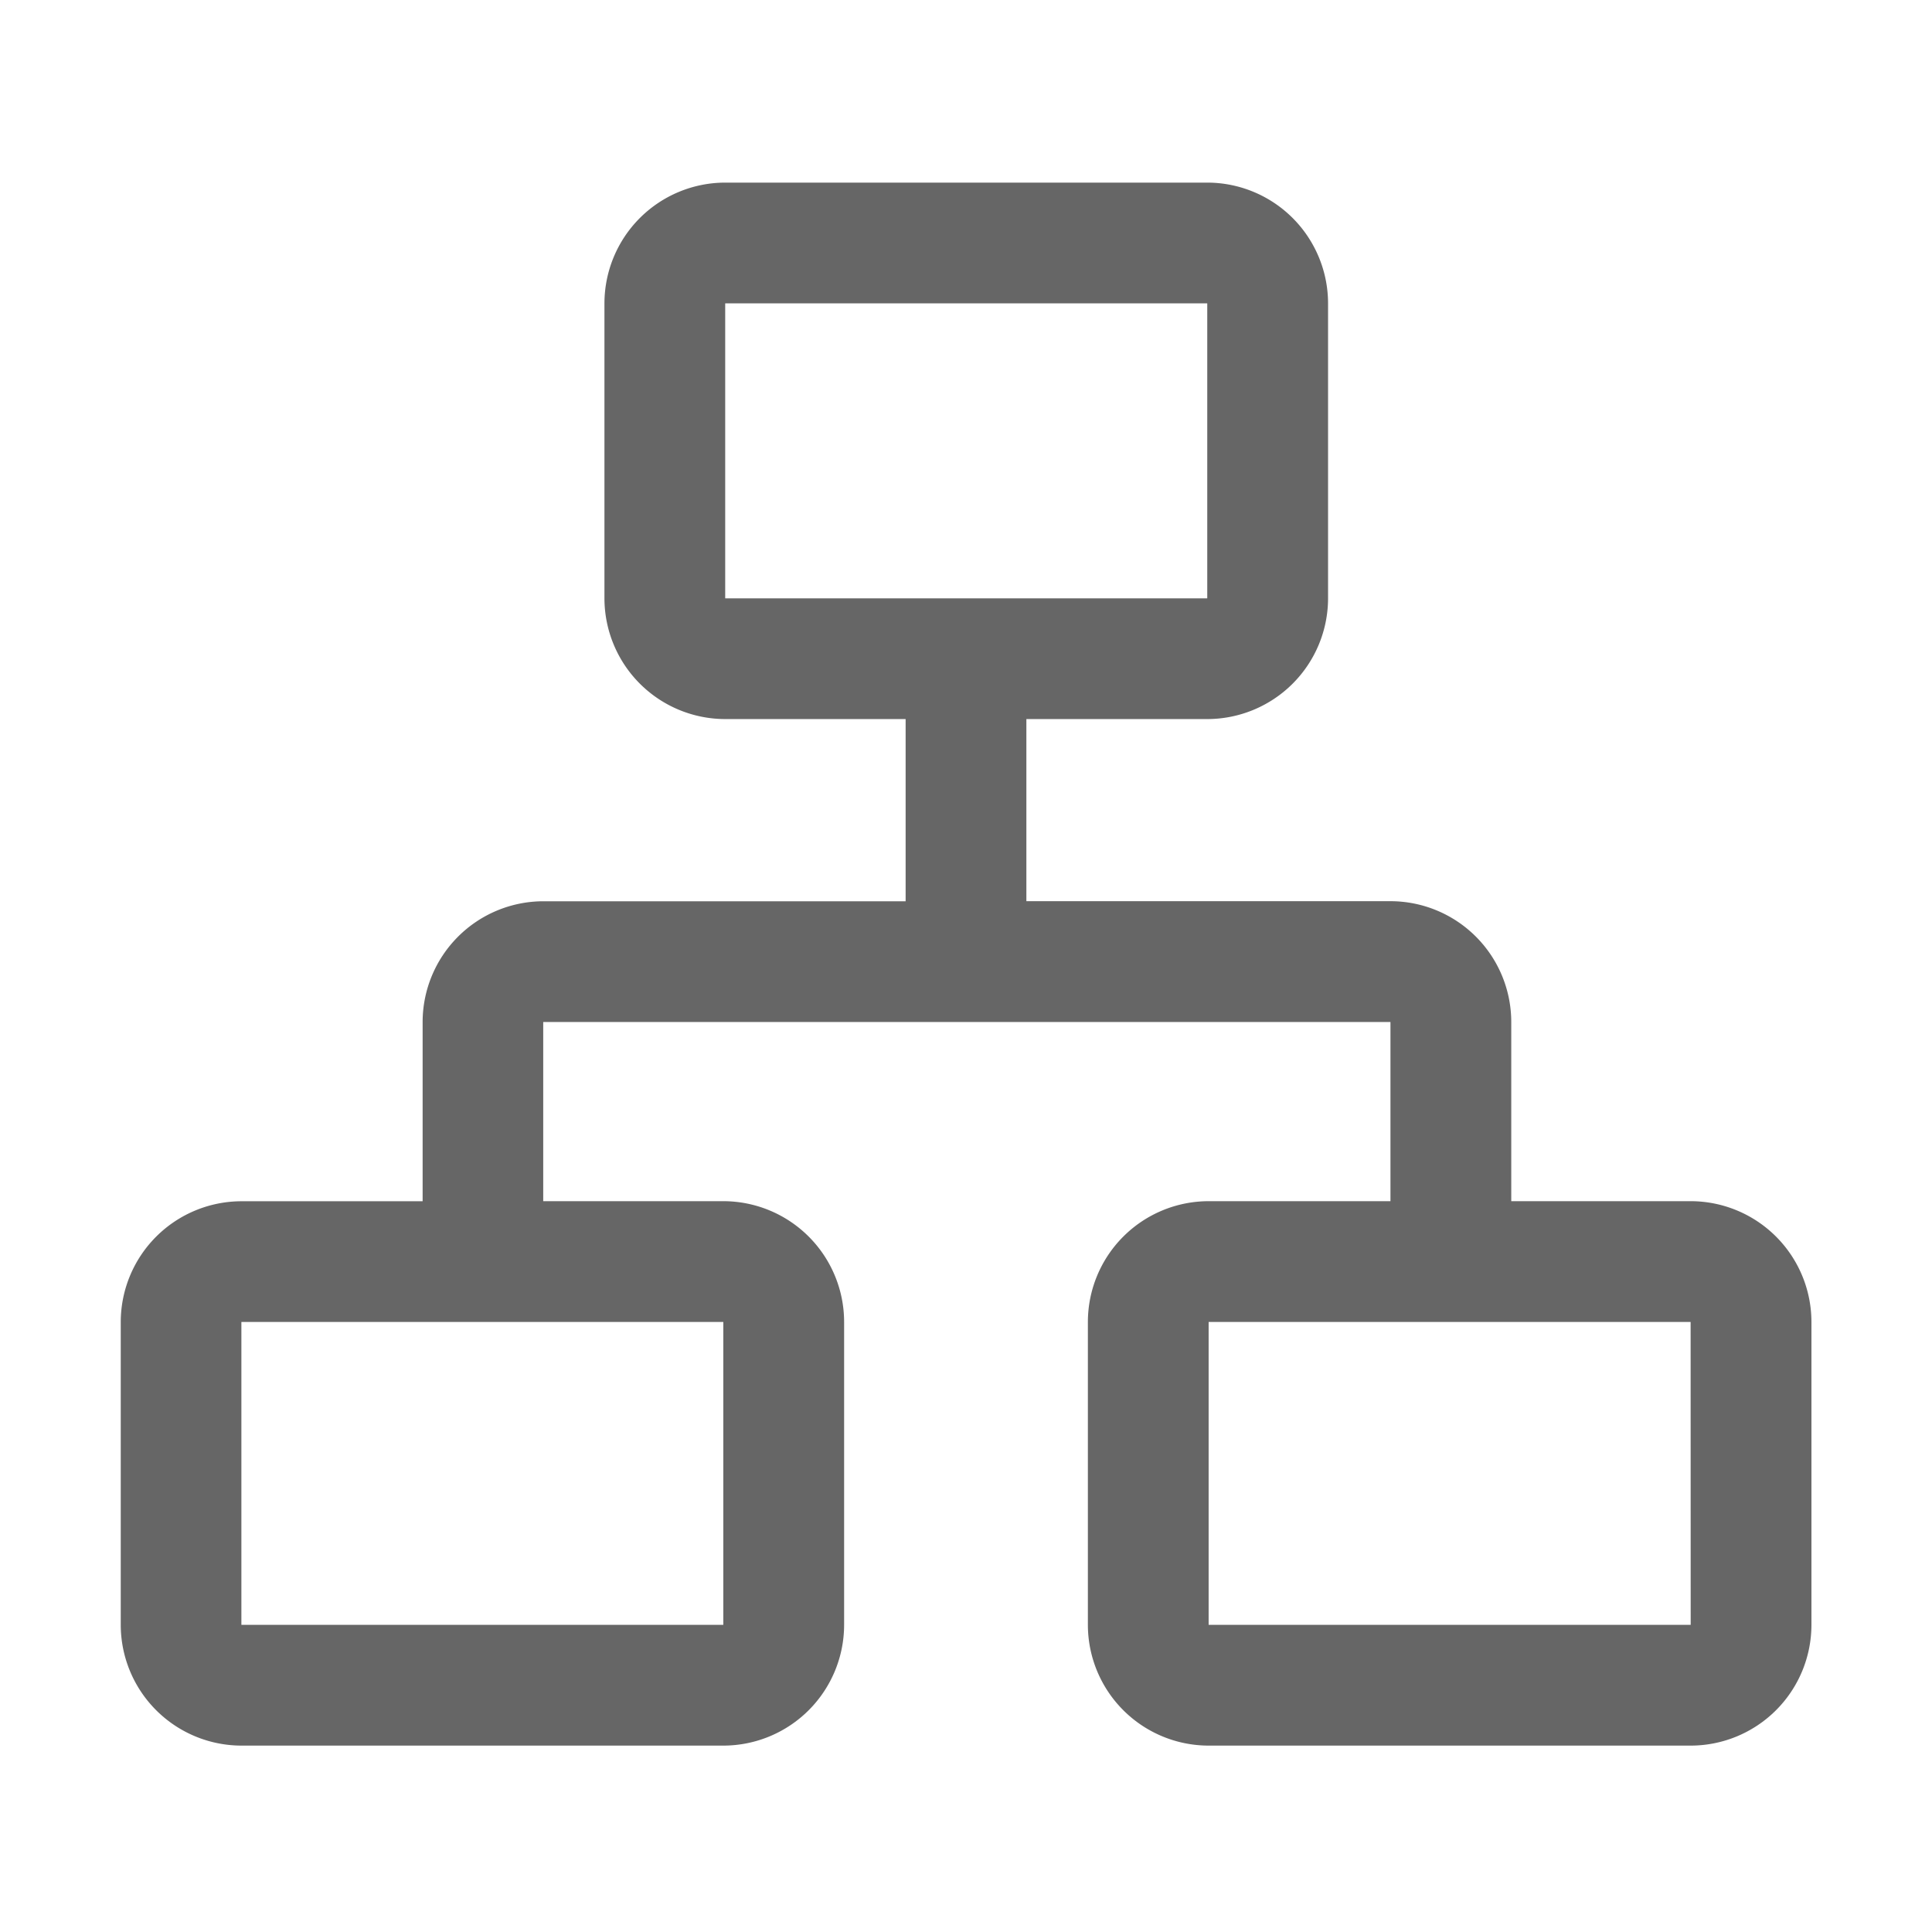 <svg t="1706168635107" class="icon" viewBox="0 0 1024 1024" version="1.1"
  xmlns="http://www.w3.org/2000/svg" p-id="5088" width="200" height="200">
  <path
    d="M896.1 636.65H801v-95a64.07 64.07 0 0 0-64-64H544v-96.53h95.9a64.07 64.07 0 0 0 64-64V160.79a64.07 64.07 0 0 0-64-64H384.37a64.07 64.07 0 0 0-64 64v156.33a64.07 64.07 0 0 0 64 64H480v96.57H288a64.07 64.07 0 0 0-64 64v95h-96a64.07 64.07 0 0 0-64 64v160.52a64.07 64.07 0 0 0 64 64h255.4a64.07 64.07 0 0 0 64-64V700.65a64.07 64.07 0 0 0-64-64h-95.48v-94.9l0.06-0.06h448.93l0.06 0.06v94.9H640.6a64.07 64.07 0 0 0-64 64v160.56a64.07 64.07 0 0 0 64 64h255.5a64.07 64.07 0 0 0 64-64V700.65a64.07 64.07 0 0 0-64-64zM384.37 317.07V160.85l0.06-0.06h255.38l0.06 0.06v156.22l-0.06 0.06H384.42z m-1 383.64v160.44l-0.06 0.06H128l-0.06-0.06V700.71l0.06-0.06h255.34zM896.1 861.15l-0.06 0.06H640.66l-0.06-0.06V700.71l0.06-0.06H896l0.06 0.06z"
    fill="#666666" p-id="5089"></path>
</svg>